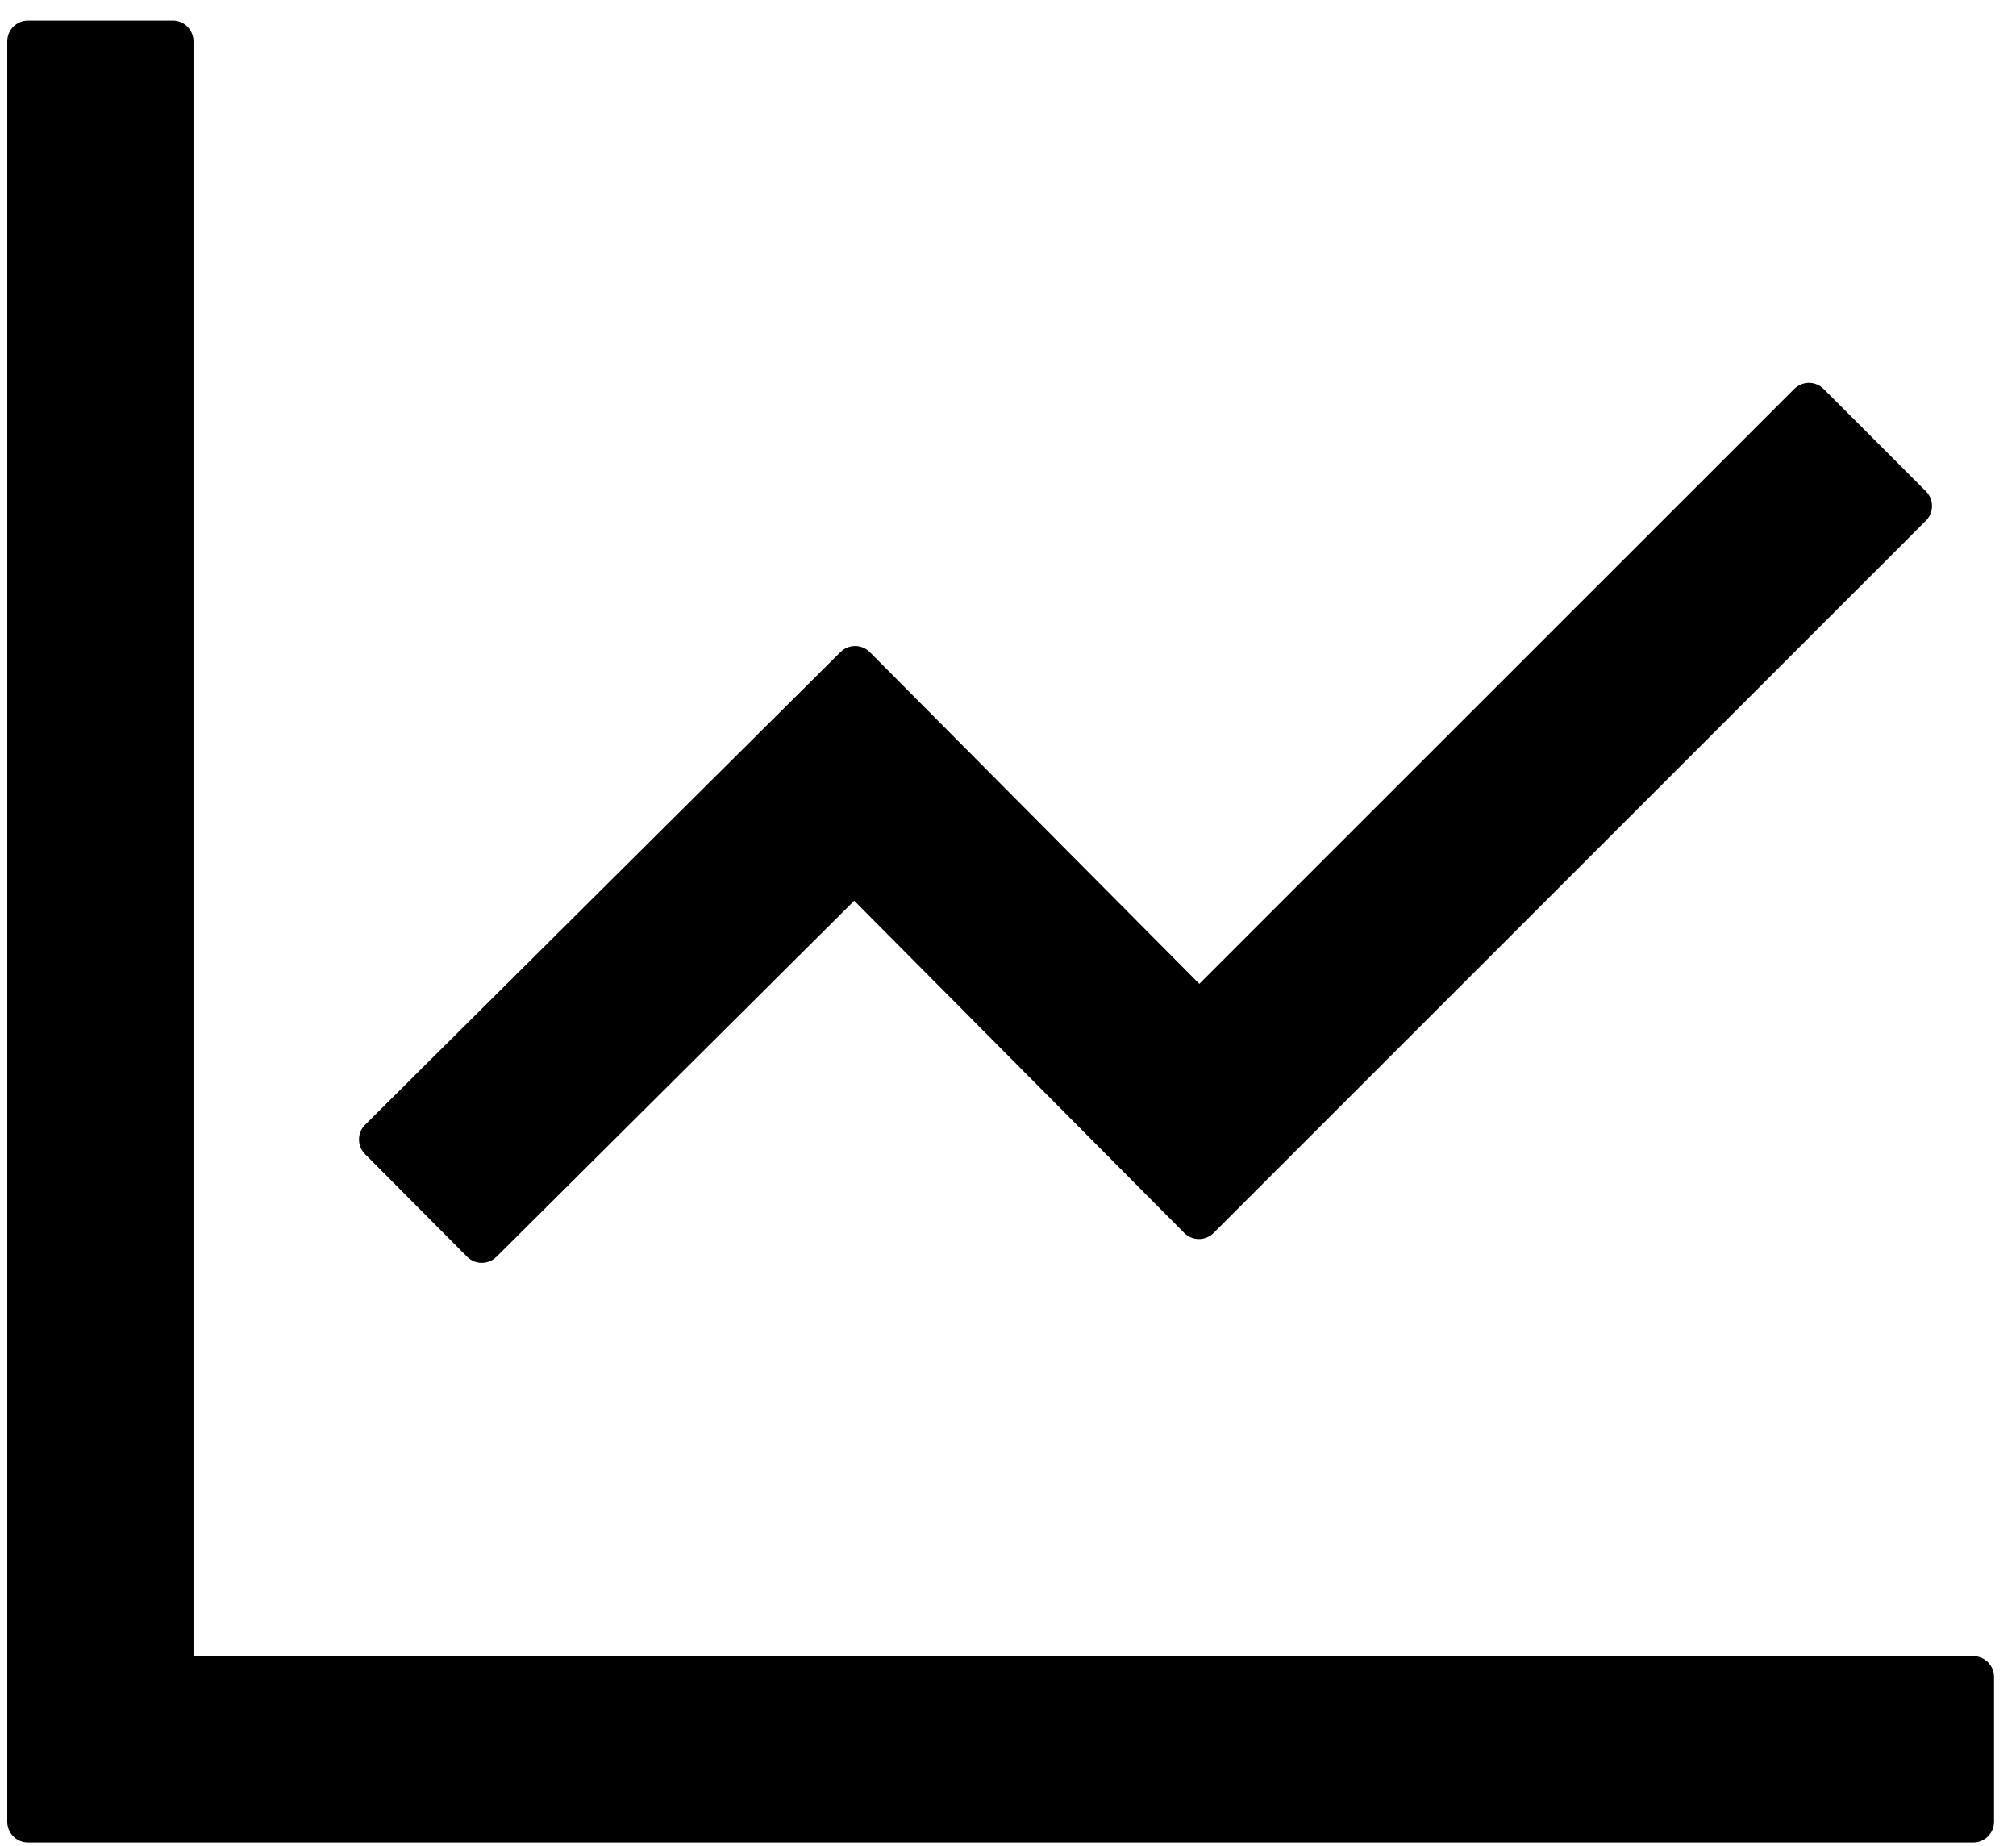 <svg width="83" height="76" viewBox="0 0 83 76" fill="none" xmlns="http://www.w3.org/2000/svg">
<path id="Vector" d="M81.244 68.178H7.967V1.702C7.967 1.233 7.584 0.849 7.115 0.849H1.151C0.682 0.849 0.299 1.233 0.299 1.702V74.996C0.299 75.465 0.682 75.849 1.151 75.849H81.244C81.712 75.849 82.096 75.465 82.096 74.996V69.031C82.096 68.562 81.712 68.178 81.244 68.178ZM19.235 51.74C19.566 52.07 20.098 52.07 20.439 51.74L35.169 37.081L48.759 50.76C49.089 51.09 49.633 51.09 49.963 50.76L79.295 21.432C79.625 21.101 79.625 20.558 79.295 20.228L75.077 16.009C74.917 15.851 74.701 15.761 74.475 15.761C74.25 15.761 74.034 15.851 73.874 16.009L49.377 40.501L35.808 26.843C35.648 26.685 35.431 26.596 35.206 26.596C34.981 26.596 34.765 26.685 34.604 26.843L15.028 46.307C14.87 46.467 14.781 46.684 14.781 46.909C14.781 47.134 14.87 47.351 15.028 47.511L19.235 51.74Z" fill="black"/>
</svg>
